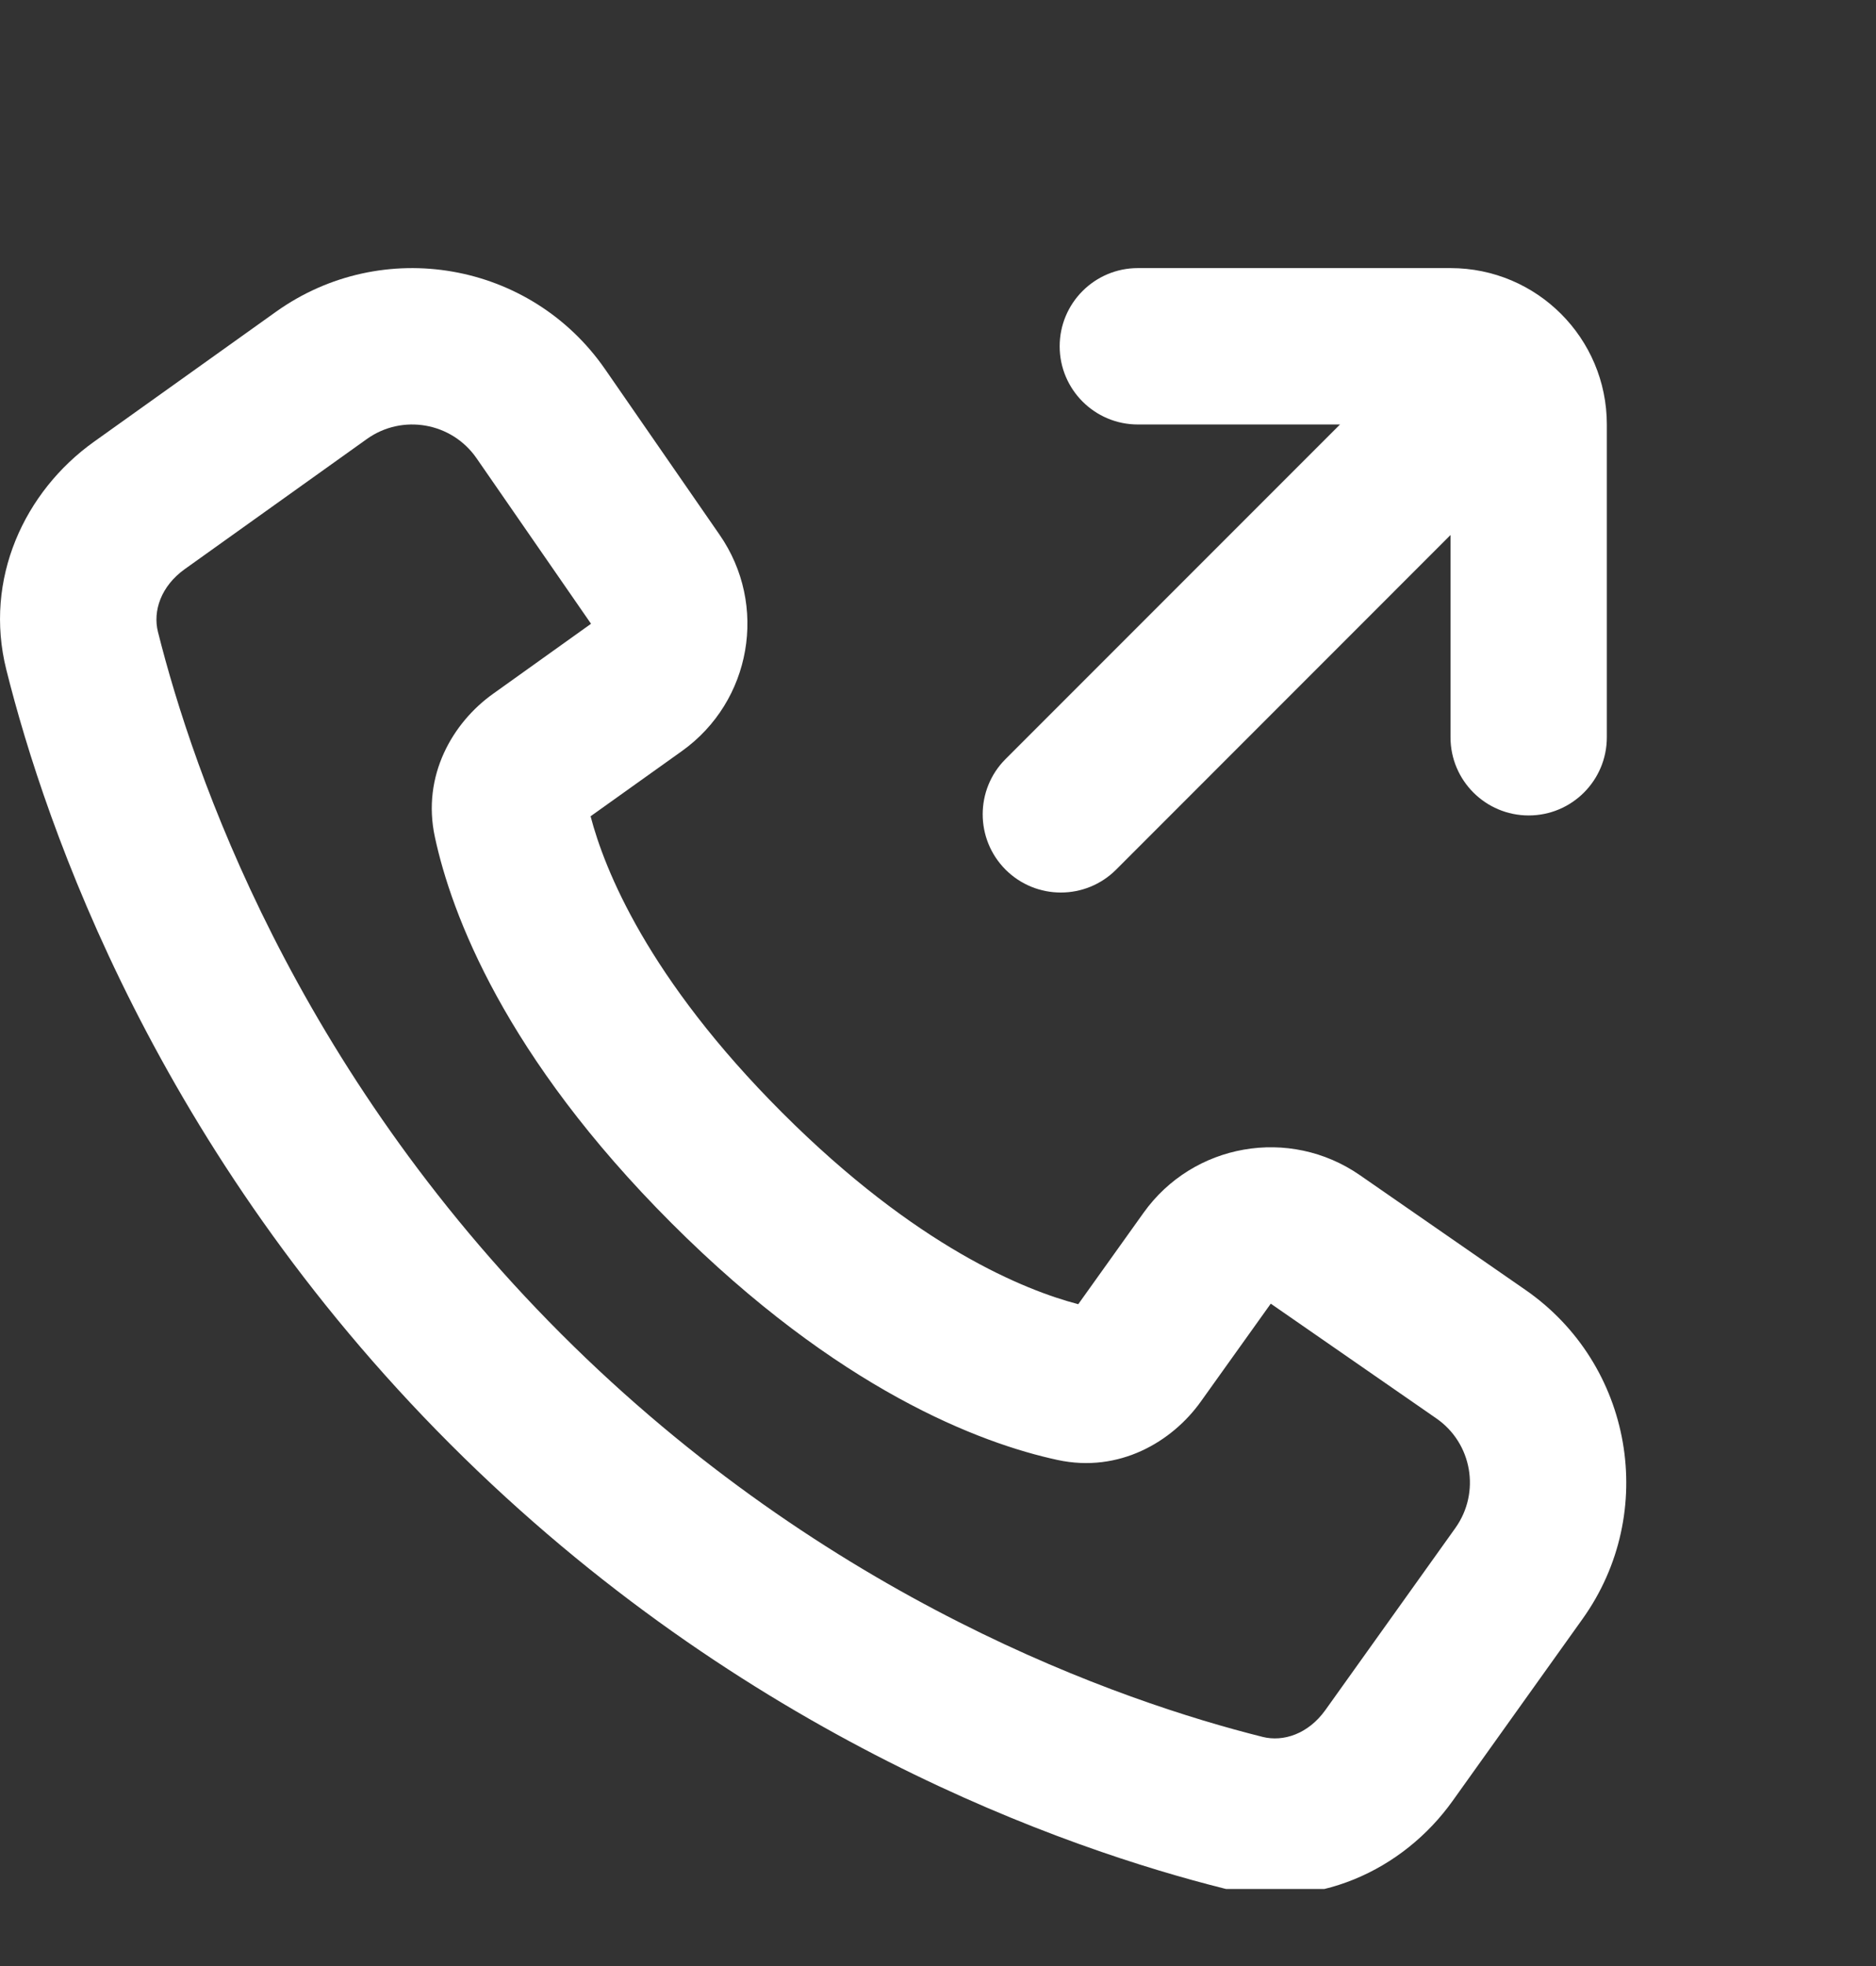 <svg width="21" height="22" viewBox="0 0 21 22" fill="none" xmlns="http://www.w3.org/2000/svg">
<rect x="0" y="0" width="21" height="22" fill="#333333" stroke="none"/>
<g clip-path="url(#clip0_292_488)">
<path fill-rule="evenodd" clip-rule="evenodd" d="M13.709 21.134C11.941 20.691 8.323 19.442 5.042 16.162C1.762 12.882 0.513 9.263 0.071 7.495C-0.184 6.48 0.274 5.499 1.051 4.944L3.089 3.489C4.281 2.638 5.939 2.927 6.773 4.131L8.055 5.984C8.6 6.77 8.412 7.848 7.634 8.404L6.611 9.134C6.766 9.726 7.247 10.942 8.755 12.45C10.262 13.957 11.478 14.439 12.07 14.594L12.801 13.571C13.357 12.793 14.434 12.605 15.221 13.149L17.073 14.432C18.278 15.265 18.567 16.924 17.715 18.116L16.26 20.153C15.705 20.93 14.725 21.388 13.709 21.134ZM6.28 14.925C9.263 17.908 12.555 19.041 14.134 19.436C14.365 19.494 14.644 19.404 14.836 19.136L16.291 17.099C16.575 16.701 16.479 16.148 16.077 15.871L14.225 14.588L13.441 15.685C13.12 16.134 12.528 16.486 11.838 16.337C10.977 16.151 9.385 15.555 7.517 13.687C5.649 11.819 5.053 10.227 4.868 9.366C4.719 8.677 5.07 8.084 5.519 7.764L6.616 6.98L5.334 5.127C5.056 4.726 4.503 4.629 4.106 4.913L2.069 6.368C1.8 6.56 1.71 6.839 1.768 7.07C2.164 8.649 3.297 11.941 6.28 14.925Z" fill="white"/>
<path d="M17.987 8.25C17.987 8.733 17.596 9.125 17.112 9.125C16.629 9.125 16.237 8.733 16.237 8.25V5.987L12.494 9.731C12.152 10.073 11.598 10.073 11.256 9.731C10.915 9.389 10.915 8.835 11.256 8.494L15 4.75H12.737C12.254 4.75 11.862 4.358 11.862 3.875C11.862 3.392 12.254 3 12.737 3H16.237C17.204 3 17.987 3.784 17.987 4.75V8.25Z" fill="white"/>
</g>
<defs>
<clipPath id="clip0_292_488">
<rect width="21" height="21" fill="white" transform="translate(0 0.138)"/>
</clipPath>
</defs>
</svg>
